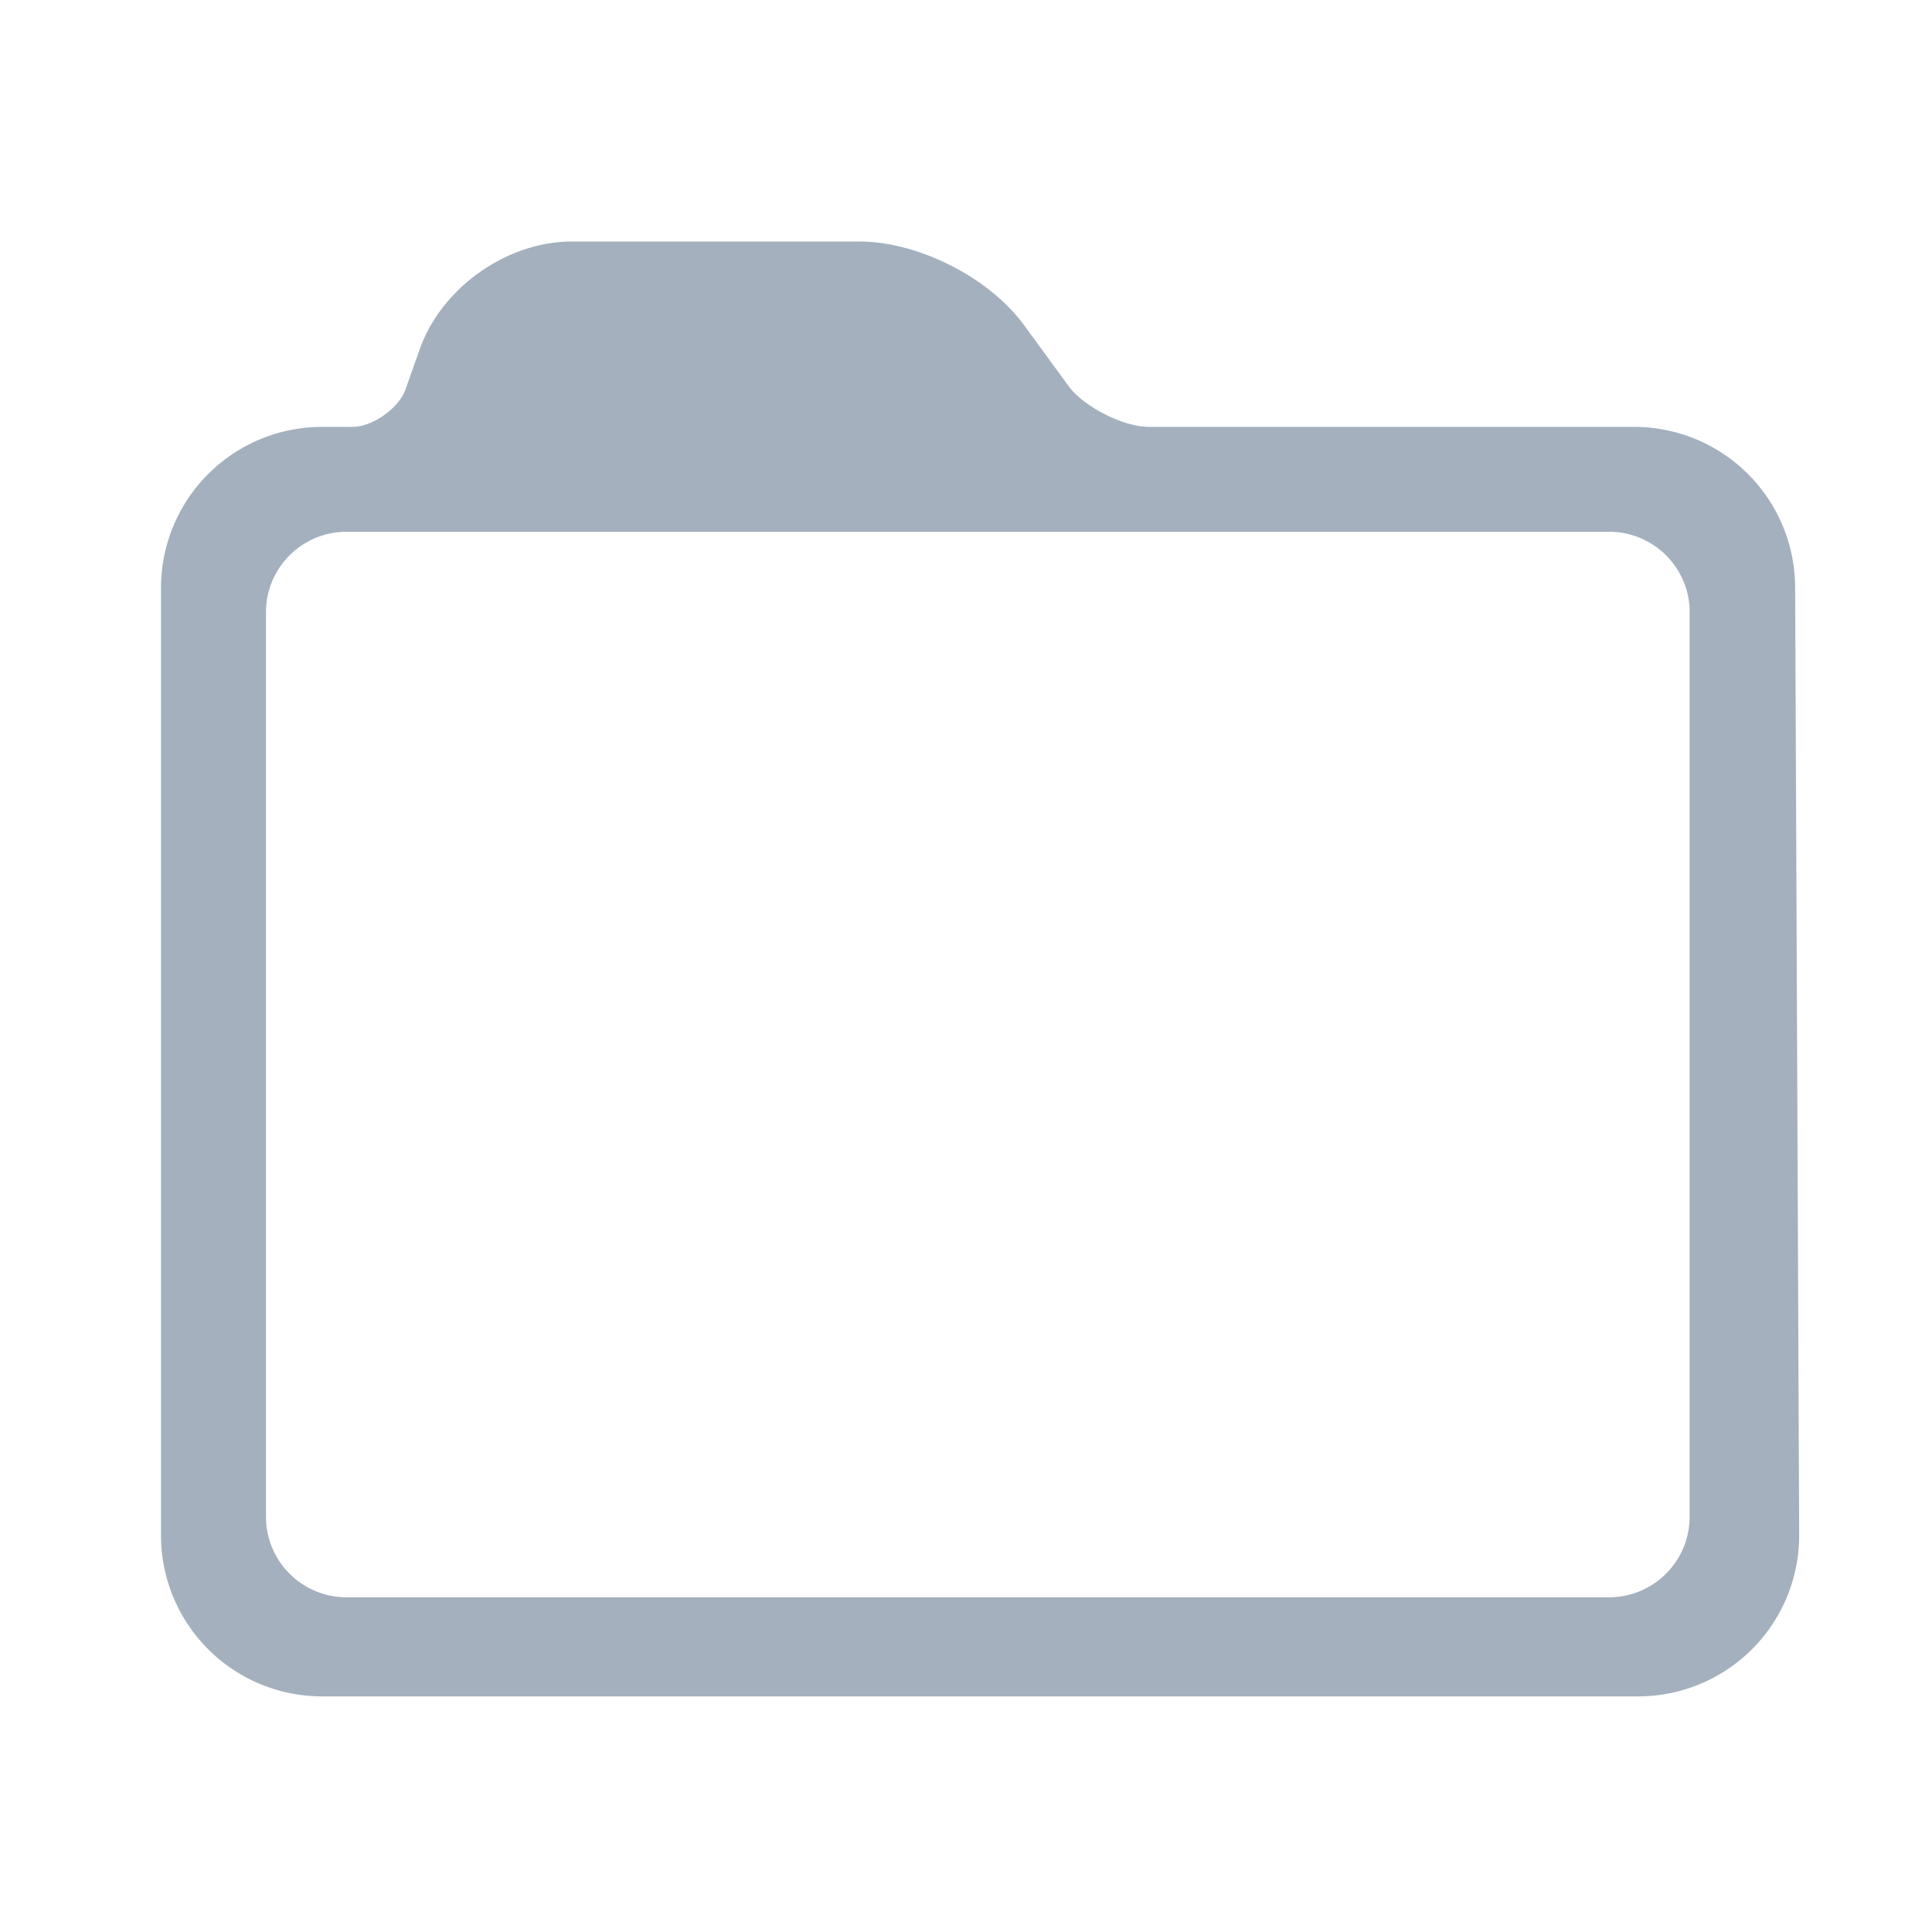<svg xmlns="http://www.w3.org/2000/svg" xmlns:xlink="http://www.w3.org/1999/xlink" width="24" height="24" viewBox="0 0 24 24">
    <defs>
        <path id="a" d="M20.3 5.303H14.27c-.315 0-.808-.251-.994-.505l-.555-.759C12.288 3.447 11.407 3 10.674 3h-3.57c-.807 0-1.619.574-1.889 1.336l-.177.5c-.083.235-.41.467-.66.467H4a2 2 0 0 0-2 2v11.77a2 2 0 0 0 2 2h16.35a2 2 0 0 0 2-2.009l-.05-11.77a2 2 0 0 0-2-1.991zm.689 2.303v11.236a1 1 0 0 1-1 1H4.304a1 1 0 0 1-1-1V7.606a1 1 0 0 1 1-1H19.99a1 1 0 0 1 1 1z"/>
    </defs>
    <use fill="#A4B0BE" fill-rule="nonzero" xlink:href="#a"/>
</svg>
